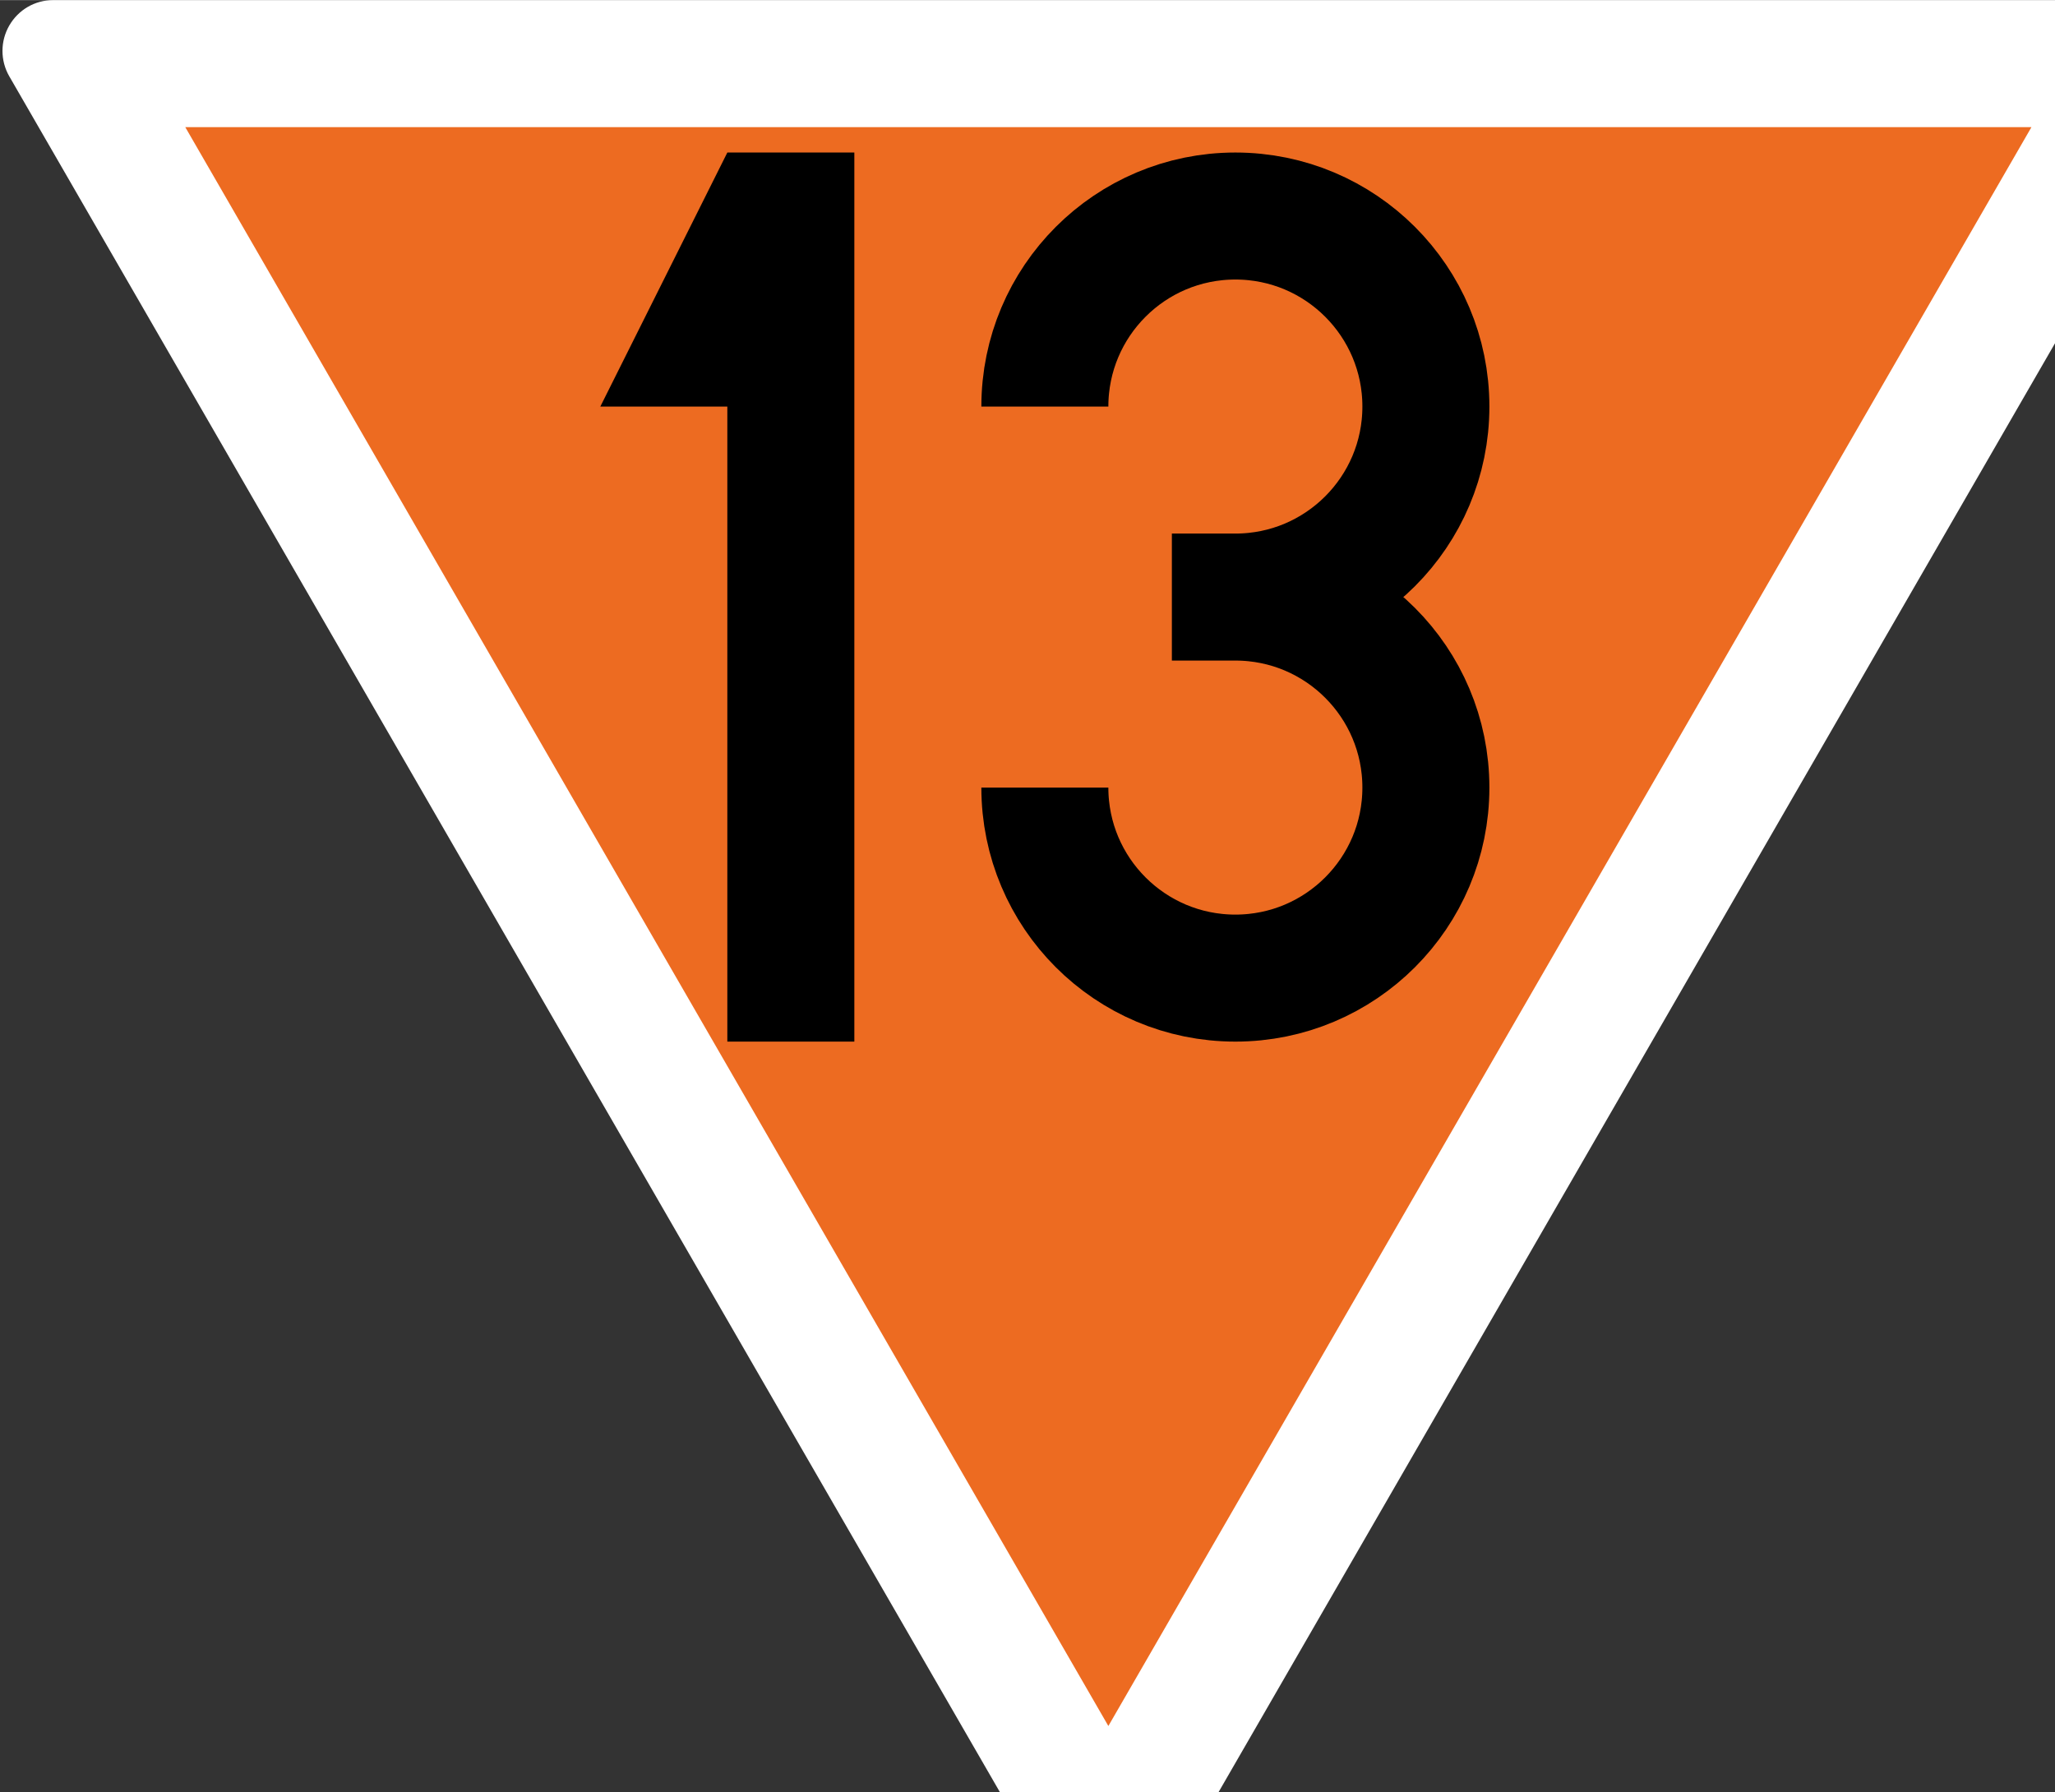 <?xml version="1.0" encoding="UTF-8" standalone="no"?>
<!-- Created with Inkscape (http://www.inkscape.org/) -->

<svg
   width="18.345"
   height="16"
   viewBox="0 0 4.854 4.233"
   version="1.1"
   id="svg1"
   xmlns="http://www.w3.org/2000/svg"
   xmlns:svg="http://www.w3.org/2000/svg">
  <rect x="0" y="0" width="4.854" height="4.233" fill="#333333" stroke="none"/>
  <defs
     id="defs1" />
  <g
     id="layer1"
     transform="matrix(0.006,0,0,0.006,-0.082,0)">
    <path
       id="path2-9"
       style="vector-effect:non-scaling-stroke;fill:#ffffff;fill-opacity:1;stroke:none;stroke-width:0.265;-inkscape-stroke:hairline"
       d="m 866.025,0 c 7.142,0.007 13.737,3.822 17.305,10.009 3.568,6.187 3.566,13.806 0.005,19.991 L 467.654,750.018 c -3.578,6.181 -10.179,9.986 -17.32,9.982 -7.142,-0.004 -13.739,-3.815 -17.315,-10 L 17.315,29.991 C 13.746,23.793 13.752,16.174 17.326,9.991 20.9,3.808 27.406,0 34.548,0 Z" />
    <path
       style="vector-effect:non-scaling-stroke;fill:#ed6b21;fill-opacity:1;stroke:none;stroke-width:0.265;stroke-linecap:butt;stroke-linejoin:miter;stroke-dasharray:none;stroke-opacity:1;-inkscape-stroke:hairline"
       d="M 86.603,50 H 813.397 L 450,679.423 Z"
       id="path2" />
  </g>
  <g
     id="layer2"
     transform="matrix(0.006,0,0,0.006,-0.082,0)">
    <g
       id="layer2-7"
       transform="translate(-150)">
      <path
         style="fill:#000000;fill-opacity:1;stroke:none;stroke-width:0.265px;stroke-linecap:butt;stroke-linejoin:miter;stroke-opacity:1"
         d="M 450,60 400,160 h 50 v 250 h 50 V 60 Z"
         id="path3" />
    </g>
    <g
       id="layer2-74"
       transform="translate(50)">
      <path
         id="path10"
         style="fill:none;stroke:#000000;stroke-width:50"
         d="m 375,160 c 0,-41.421 33.579,-75 75,-75 41.421,0 75,33.579 75,75 0,41.421 -33.579,75 -75,75 h -25 25 C 491.421,235 525,268.579 525,310 c 0,41.421 -33.579,75 -75,75 -41.421,0 -75,-33.579 -75,-75" />
    </g>
  </g>
</svg>
